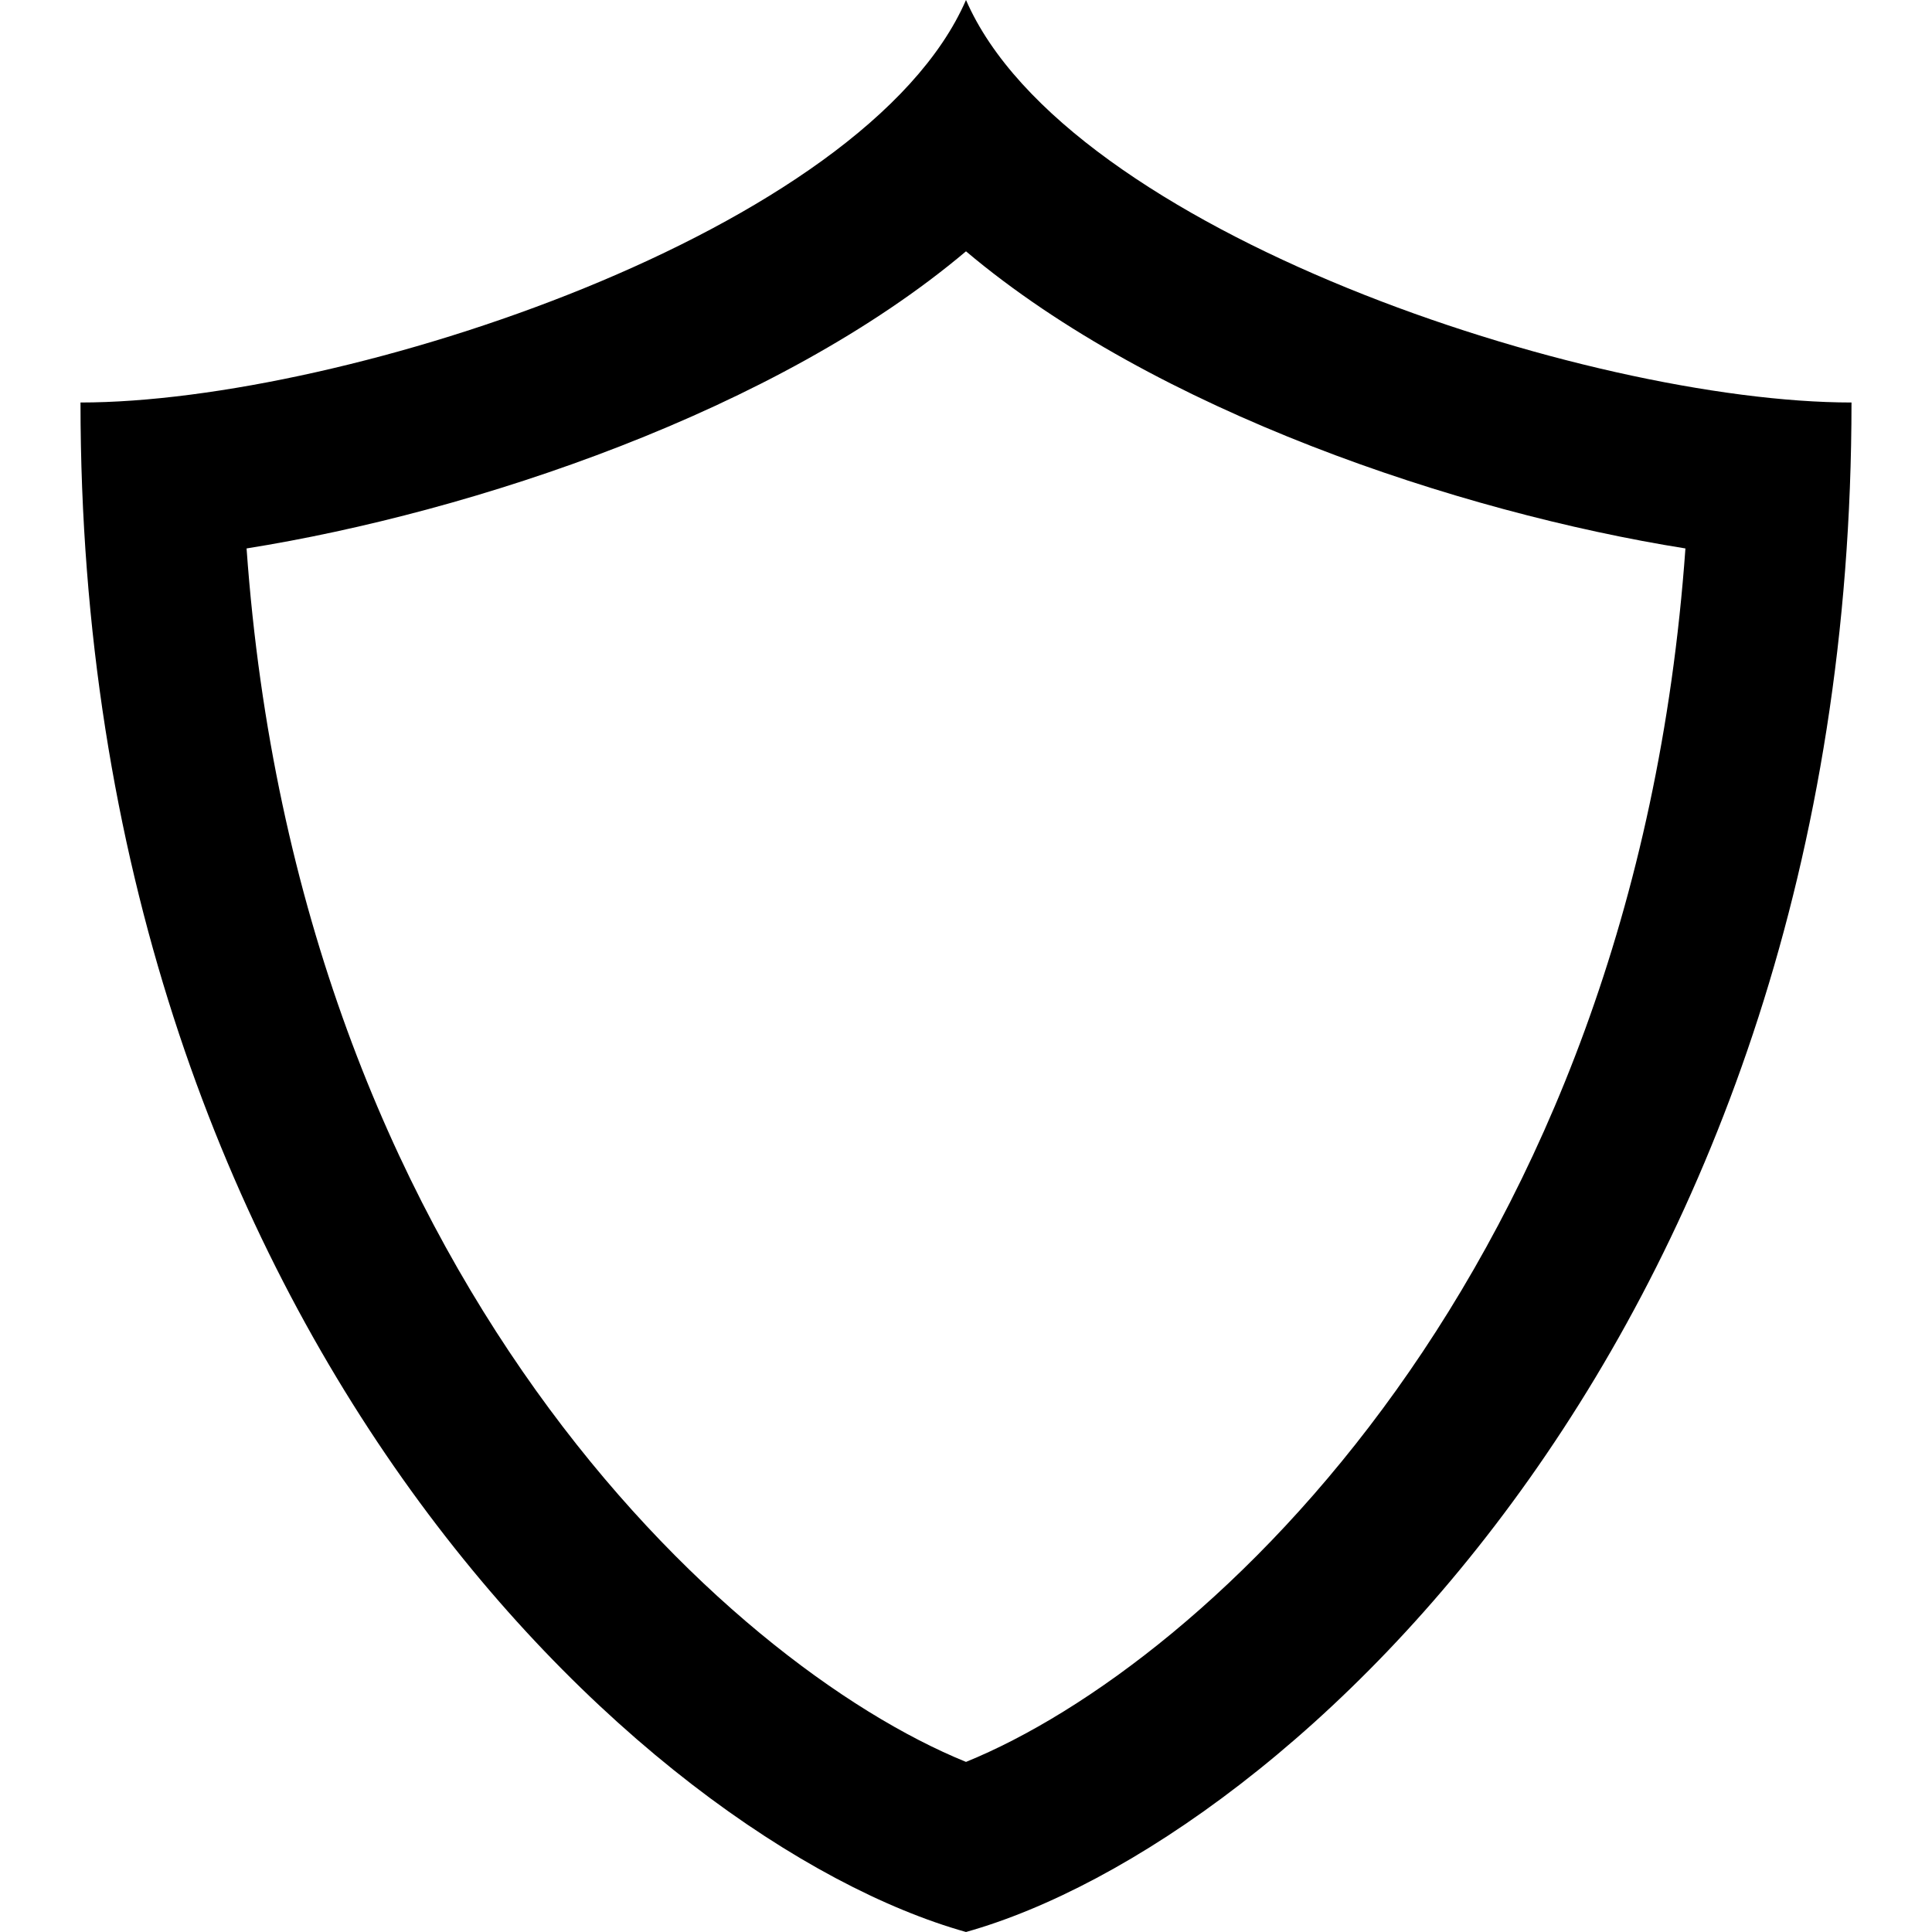 <svg xmlns="http://www.w3.org/2000/svg" width="24" height="24" viewBox="0 0 24 24"><path d="M12 0C10.75 2.875 4.281 5 1 5c0 11.438 7 17.875 11 19 4-1.125 11-7.563 11-19-3.281 0-9.75-2.125-11-5zm0 21.887c-2.977-1.211-8.296-6.079-8.937-15.074 2.82-.45 6.589-1.71 8.937-3.691 2.348 1.981 6.116 3.241 8.937 3.691-.641 8.995-5.96 13.863-8.937 15.074z"/></svg>